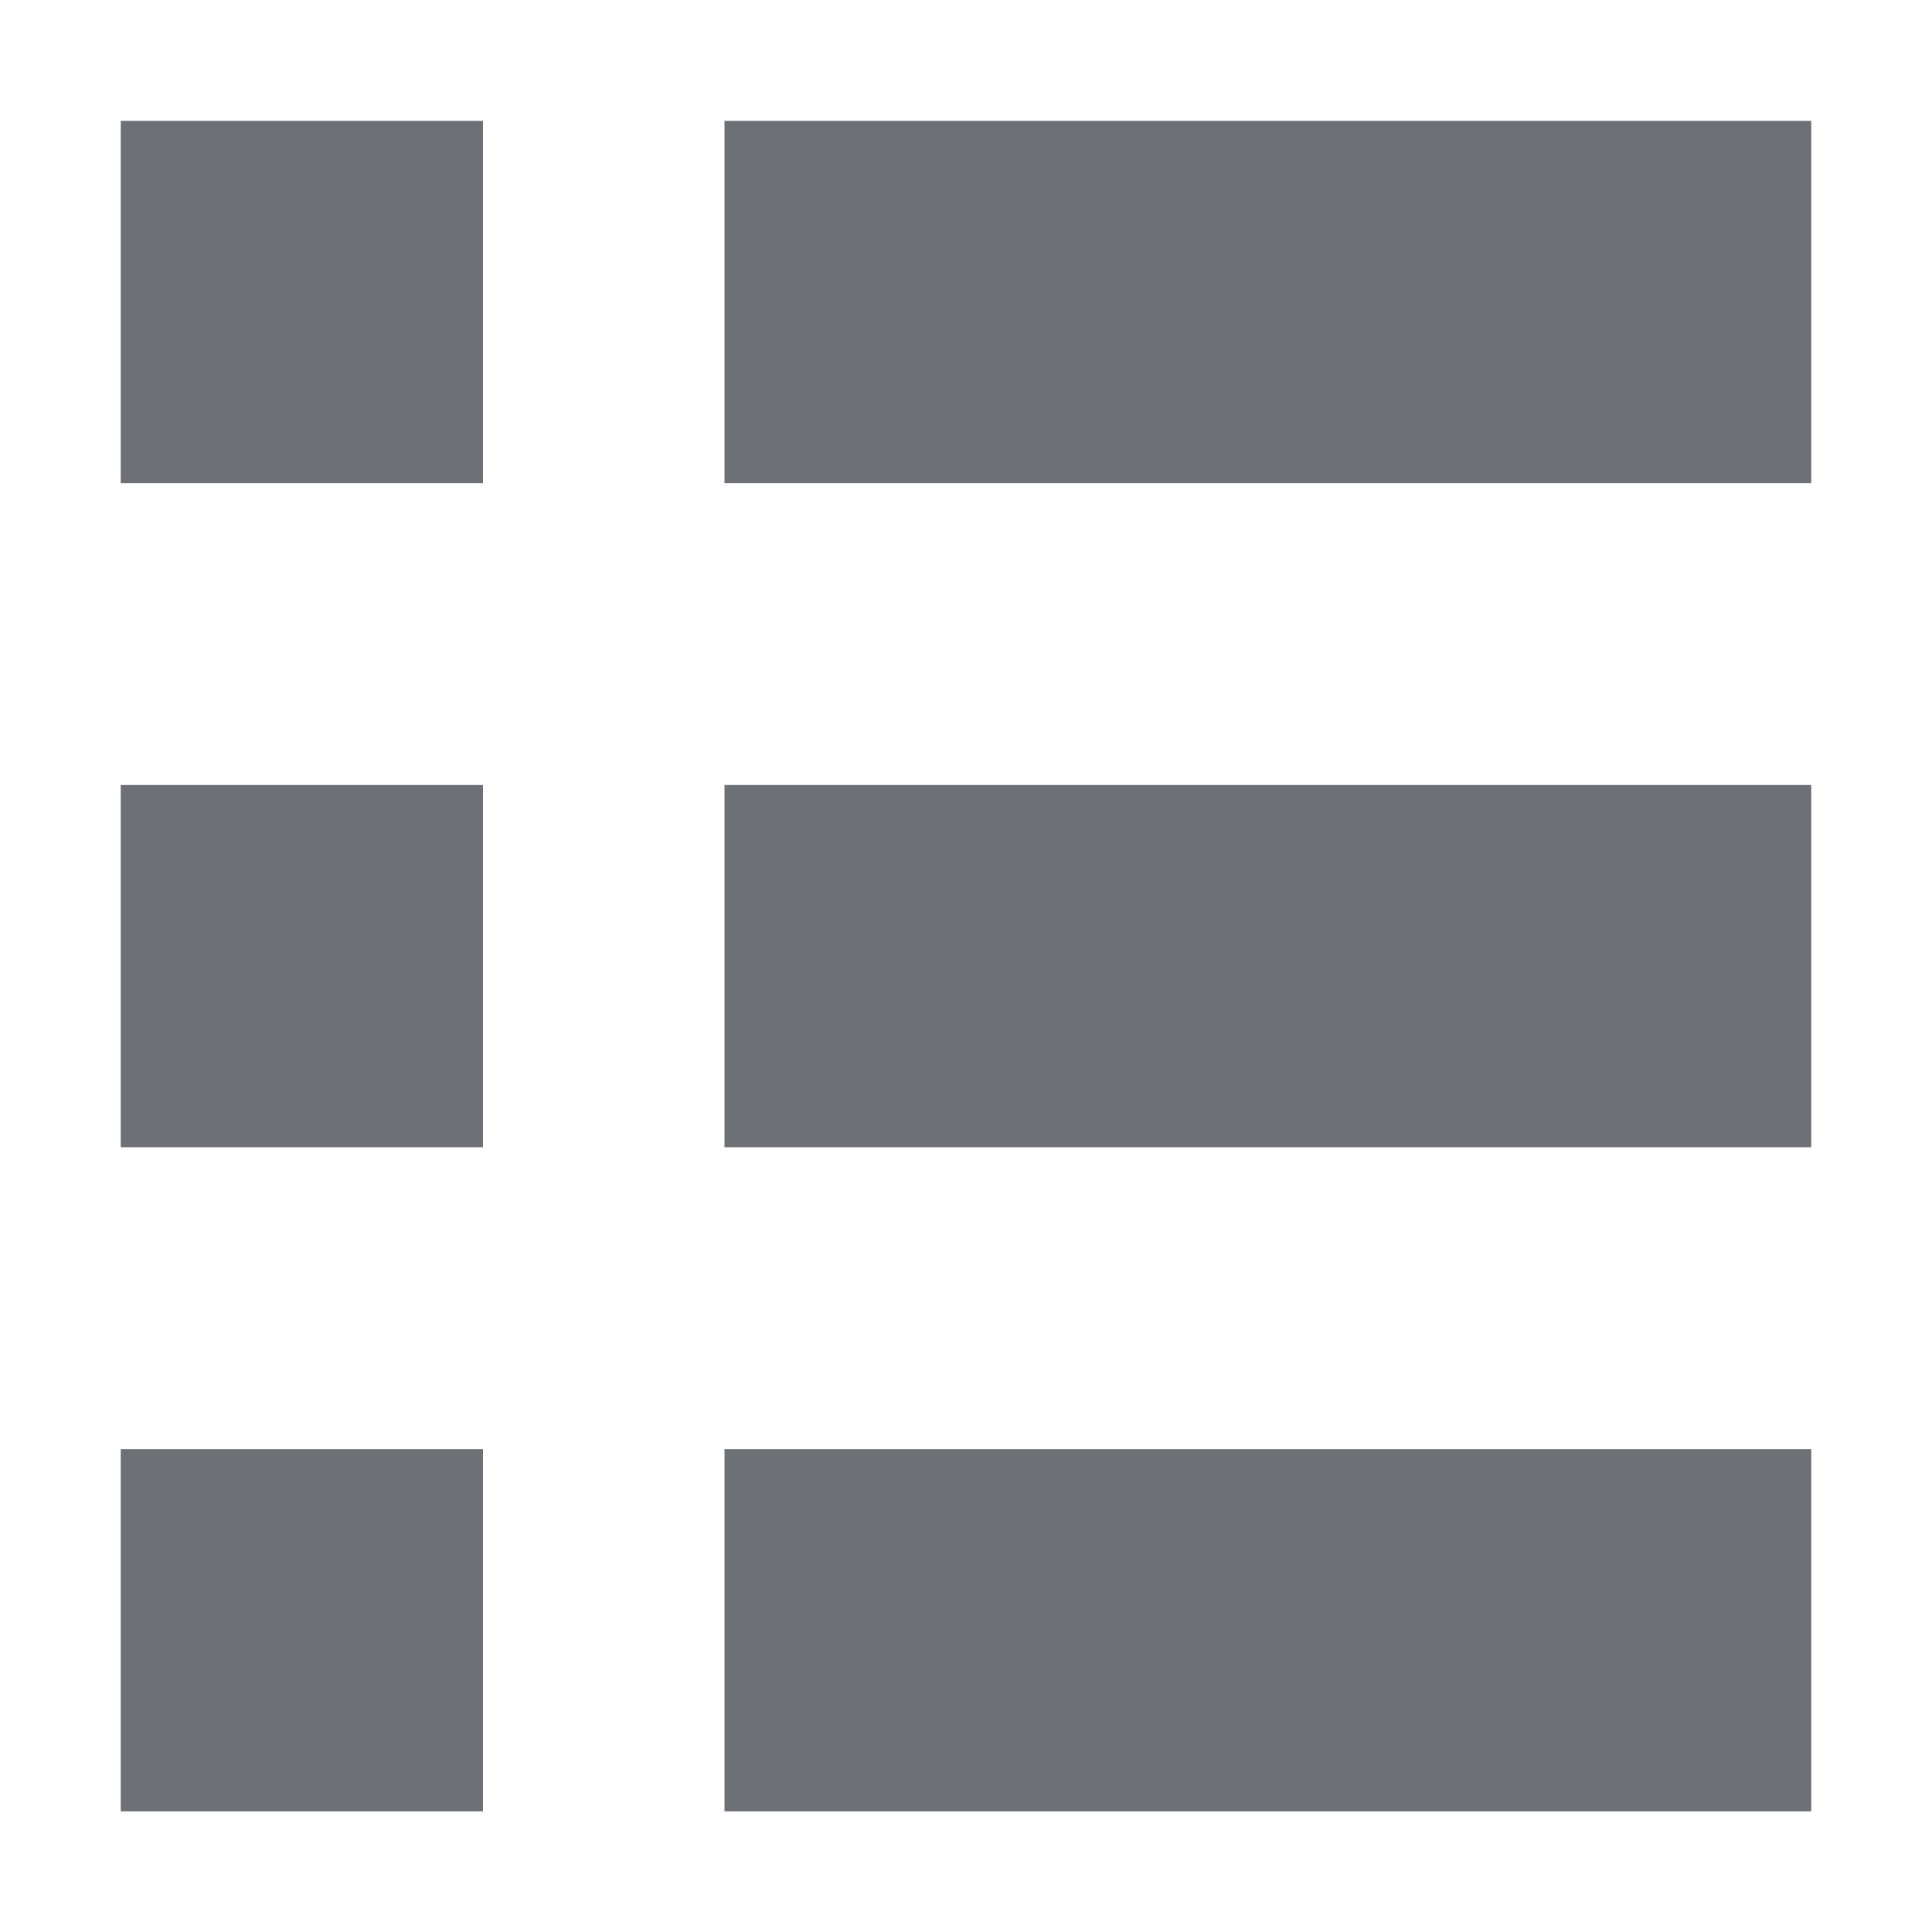 <svg width="16" height="16" viewBox="0 0 16 16" fill="none" xmlns="http://www.w3.org/2000/svg">
<path d="M6 1.001H15V4.001H6V1.001Z" fill="#6D7175"/>
<path d="M6 6.501H15V9.501H6V6.501Z" fill="#6D7175"/>
<path d="M15 12.001H6V15.001H15V12.001Z" fill="#6D7175"/>
<path d="M1 1.001H4V4.001H1V1.001Z" fill="#6D7175"/>
<path d="M1 6.501H4V9.501H1V6.501Z" fill="#6D7175"/>
<path d="M4 12.001H1V15.001H4V12.001Z" fill="#6D7175"/>
</svg>
